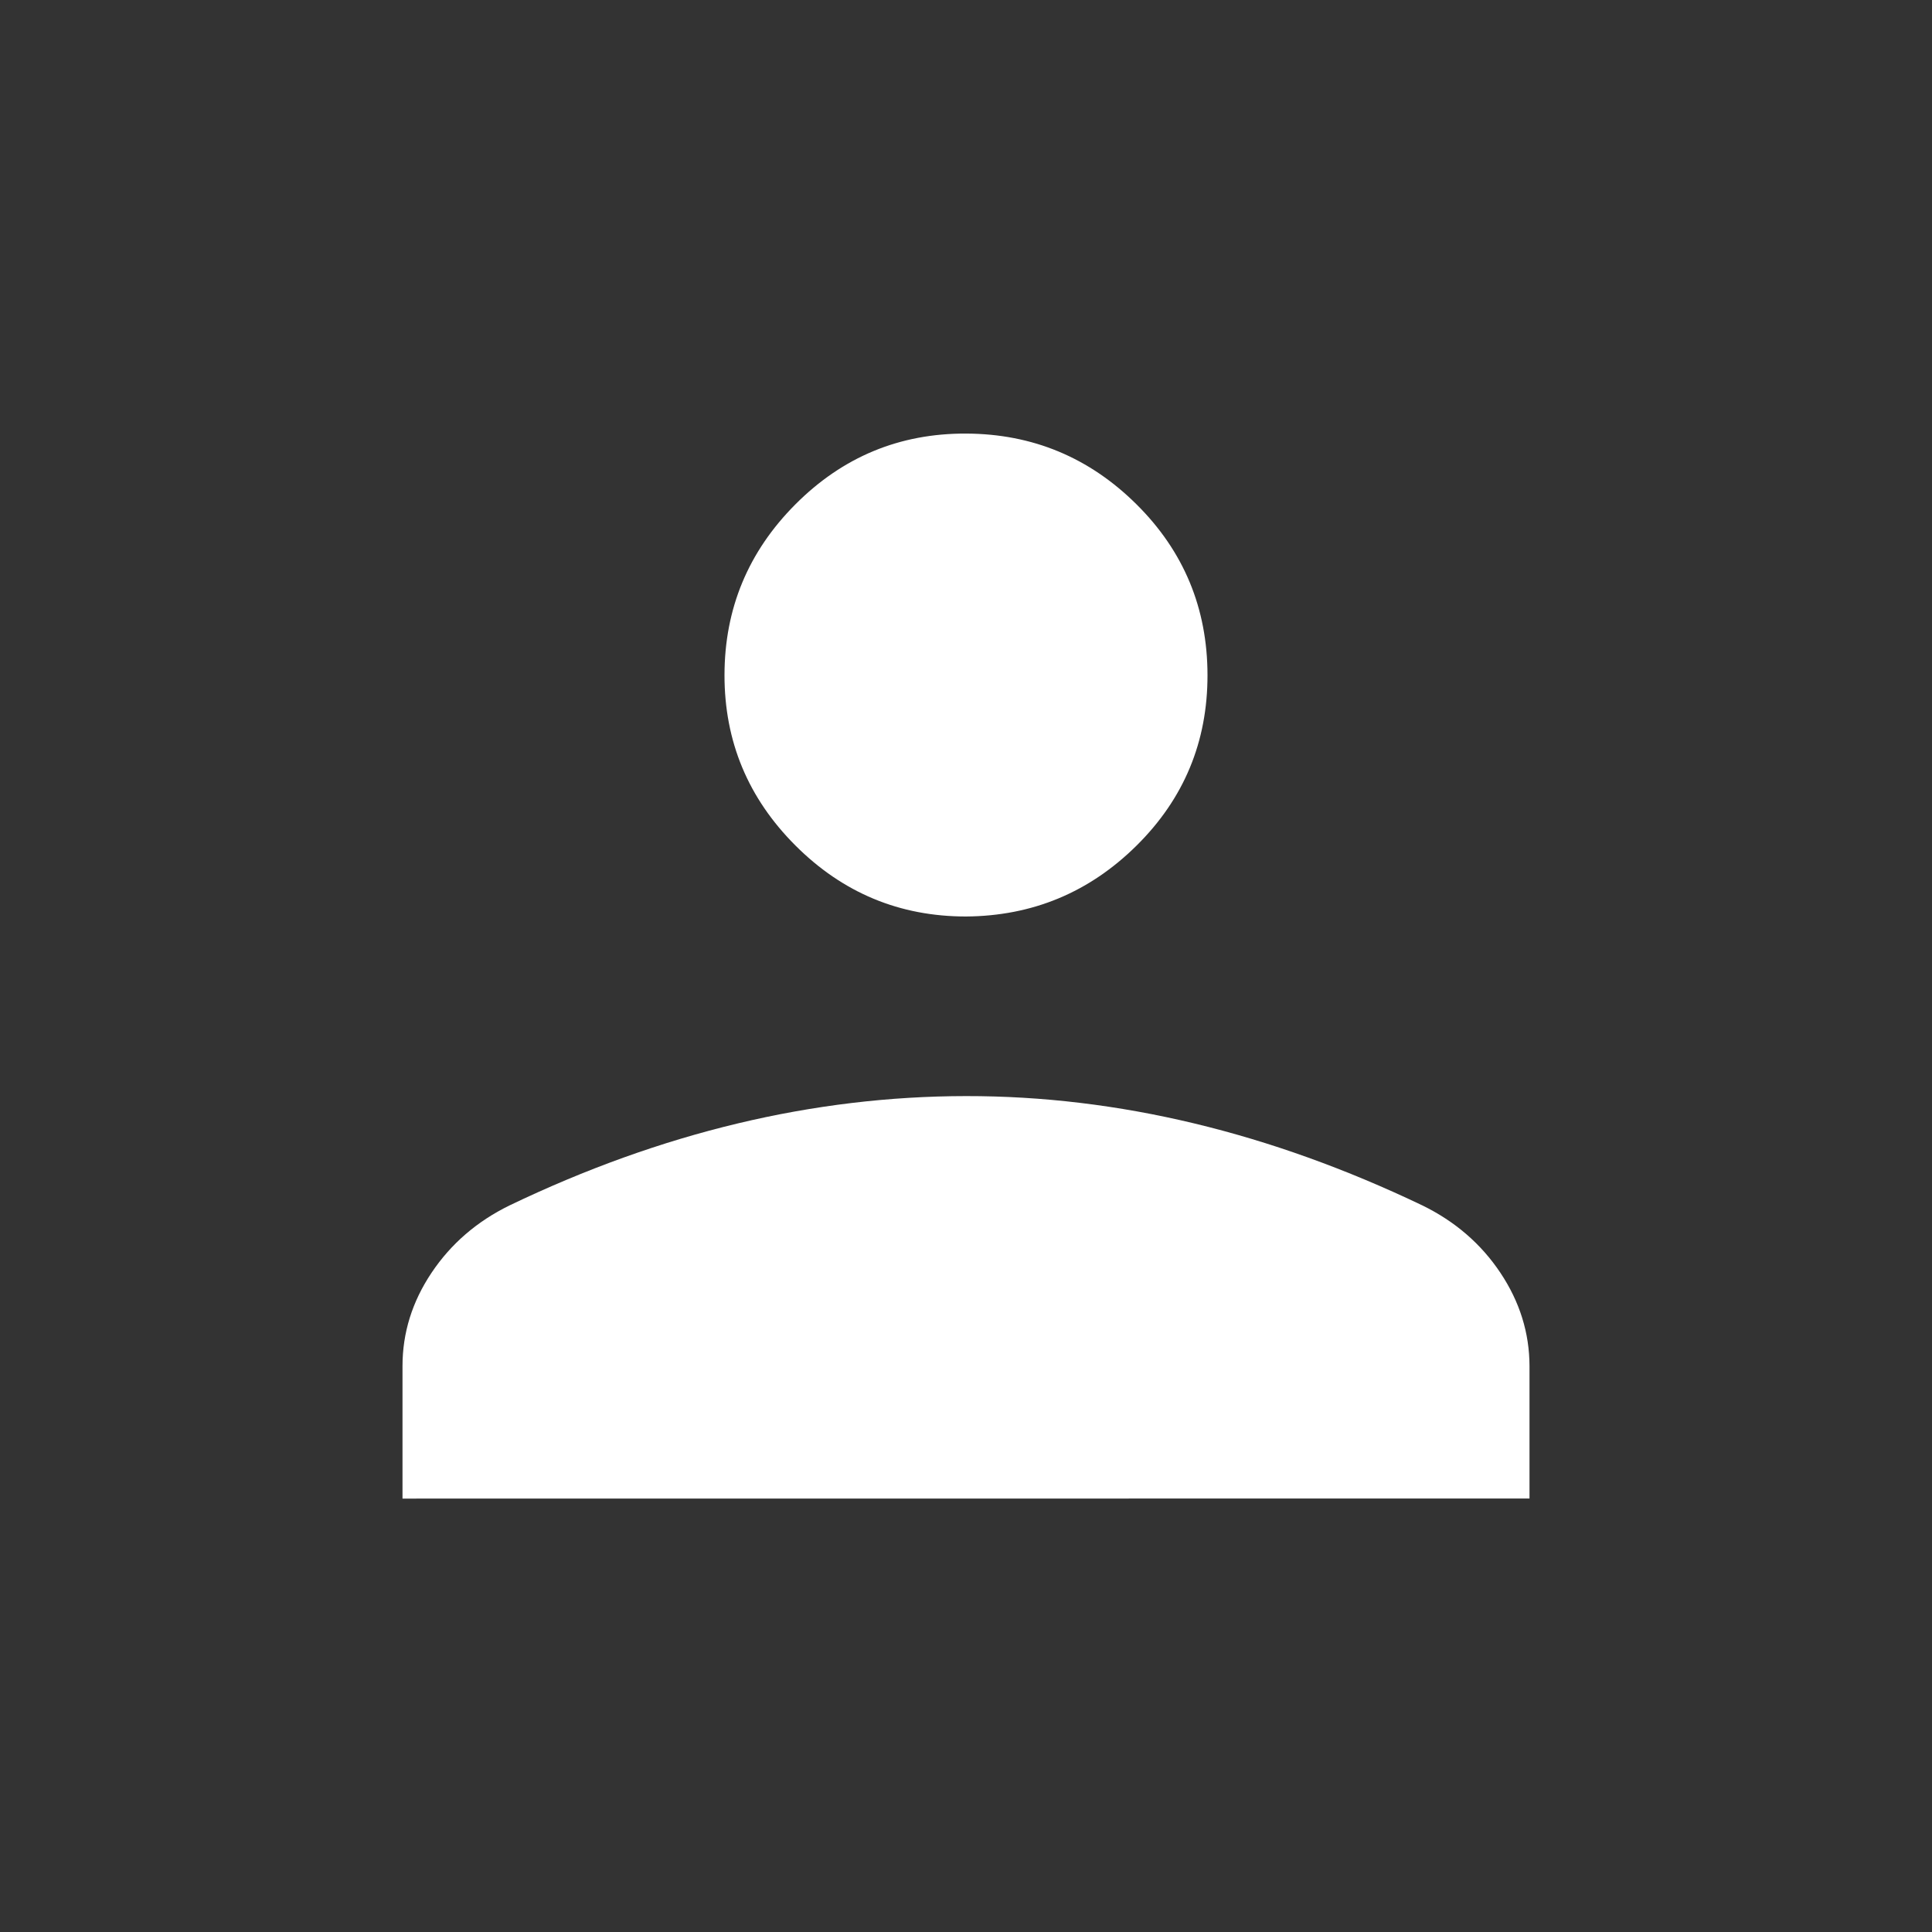 <svg width="24" height="24" viewBox="0 0 24 24" fill="none" xmlns="http://www.w3.org/2000/svg">
<rect x="0" y="0" width="24" height="24" fill="#333333" stroke="none"/>
<path d="M12 11.385C11.175 11.385 10.469 11.091 9.881 10.503C9.293 9.915 8.999 9.209 9 8.385C9.001 7.561 9.294 6.854 9.881 6.265C10.468 5.676 11.174 5.383 12 5.386C12.826 5.389 13.532 5.683 14.119 6.266C14.706 6.849 14.999 7.556 15 8.386C15.001 9.216 14.707 9.922 14.119 10.504C13.531 11.086 12.825 11.379 12 11.385ZM5 18.616V16.97C5 16.557 5.12 16.171 5.36 15.812C5.6 15.453 5.923 15.173 6.33 14.974C7.274 14.521 8.218 14.182 9.163 13.956C10.108 13.73 11.053 13.617 12 13.616C12.947 13.615 13.892 13.729 14.837 13.956C15.782 14.183 16.726 14.523 17.669 14.974C18.076 15.173 18.399 15.452 18.639 15.812C18.879 16.172 18.999 16.558 19 16.969V18.615L5 18.616Z" fill="white"/>
</svg>
